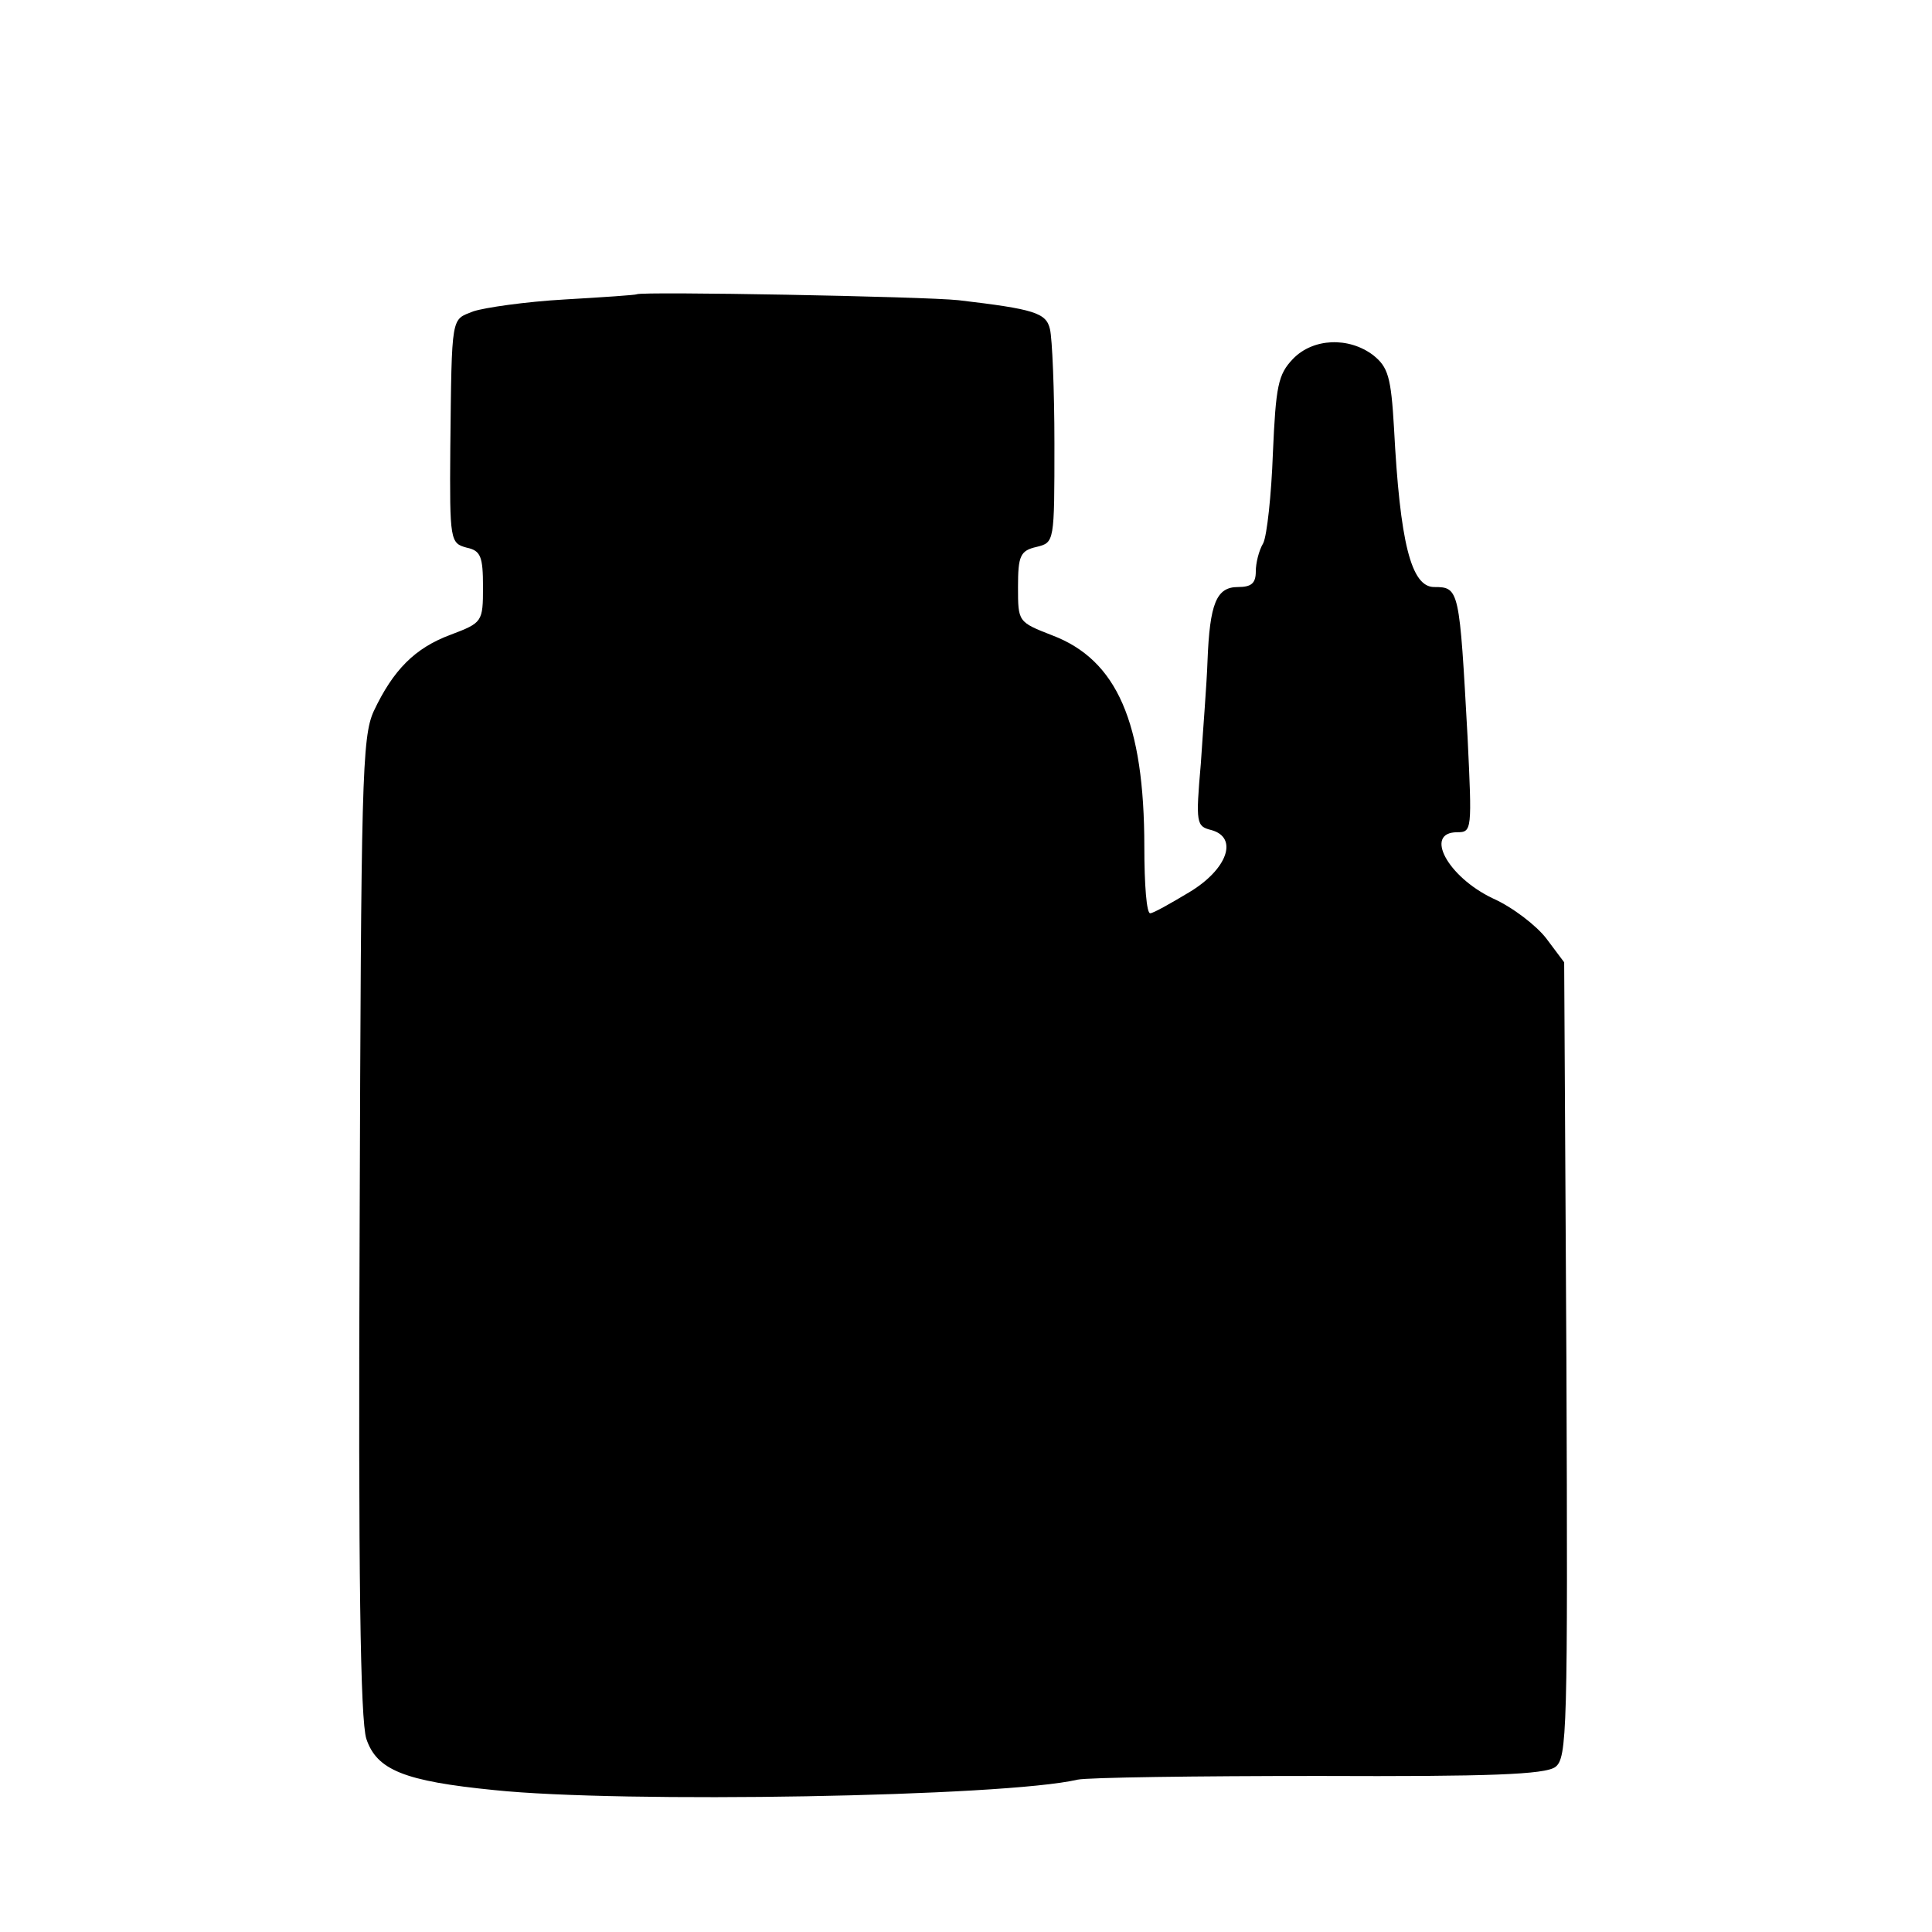 <?xml version="1.0" standalone="no"?>
<!DOCTYPE svg PUBLIC "-//W3C//DTD SVG 20010904//EN"
 "http://www.w3.org/TR/2001/REC-SVG-20010904/DTD/svg10.dtd">
<svg version="1.0" xmlns="http://www.w3.org/2000/svg"
 width="260pt" height="260pt" viewBox="0 0 260 260"
 preserveAspectRatio="xMidYMid meet">
<g transform="translate(0,260) scale(0.1,-0.1)"
fill="#000000" stroke="none">
<path d="M857 2204 c-1 -1 -45 -4 -97 -7 -53 -3 -108 -11 -123 -16 -30 -12
-29 -2 -31 -184 -1 -125 0 -128 22 -134 19 -4 22 -12 22 -53 0 -47 -1 -48 -43
-64 -49 -18 -78 -48 -104 -103 -16 -35 -17 -95 -19 -693 -2 -472 1 -665 9
-690 14 -42 51 -57 172 -69 171 -18 687 -9 785 14 14 3 160 5 325 5 230 -1
304 2 318 12 16 12 17 47 15 548 l-3 535 -24 32 c-13 17 -45 42 -72 54 -61 29
-93 89 -48 89 20 0 20 3 14 128 -11 199 -11 202 -45 202 -31 0 -46 60 -54 214
-4 69 -8 82 -28 98 -33 25 -81 23 -108 -5 -20 -21 -23 -36 -27 -127 -2 -56 -8
-111 -13 -121 -6 -10 -10 -27 -10 -38 0 -16 -6 -21 -24 -21 -29 0 -38 -22 -41
-100 -1 -30 -6 -92 -9 -138 -7 -80 -6 -84 14 -89 37 -10 22 -53 -30 -84 -25
-15 -48 -28 -52 -28 -5 -1 -8 39 -8 89 0 168 -37 252 -124 285 -46 18 -46 18
-46 65 0 42 3 49 25 54 24 6 24 6 24 139 0 72 -3 142 -6 154 -5 22 -21 27
-123 39 -46 5 -427 12 -433 8z"/>
</g>
</svg>
